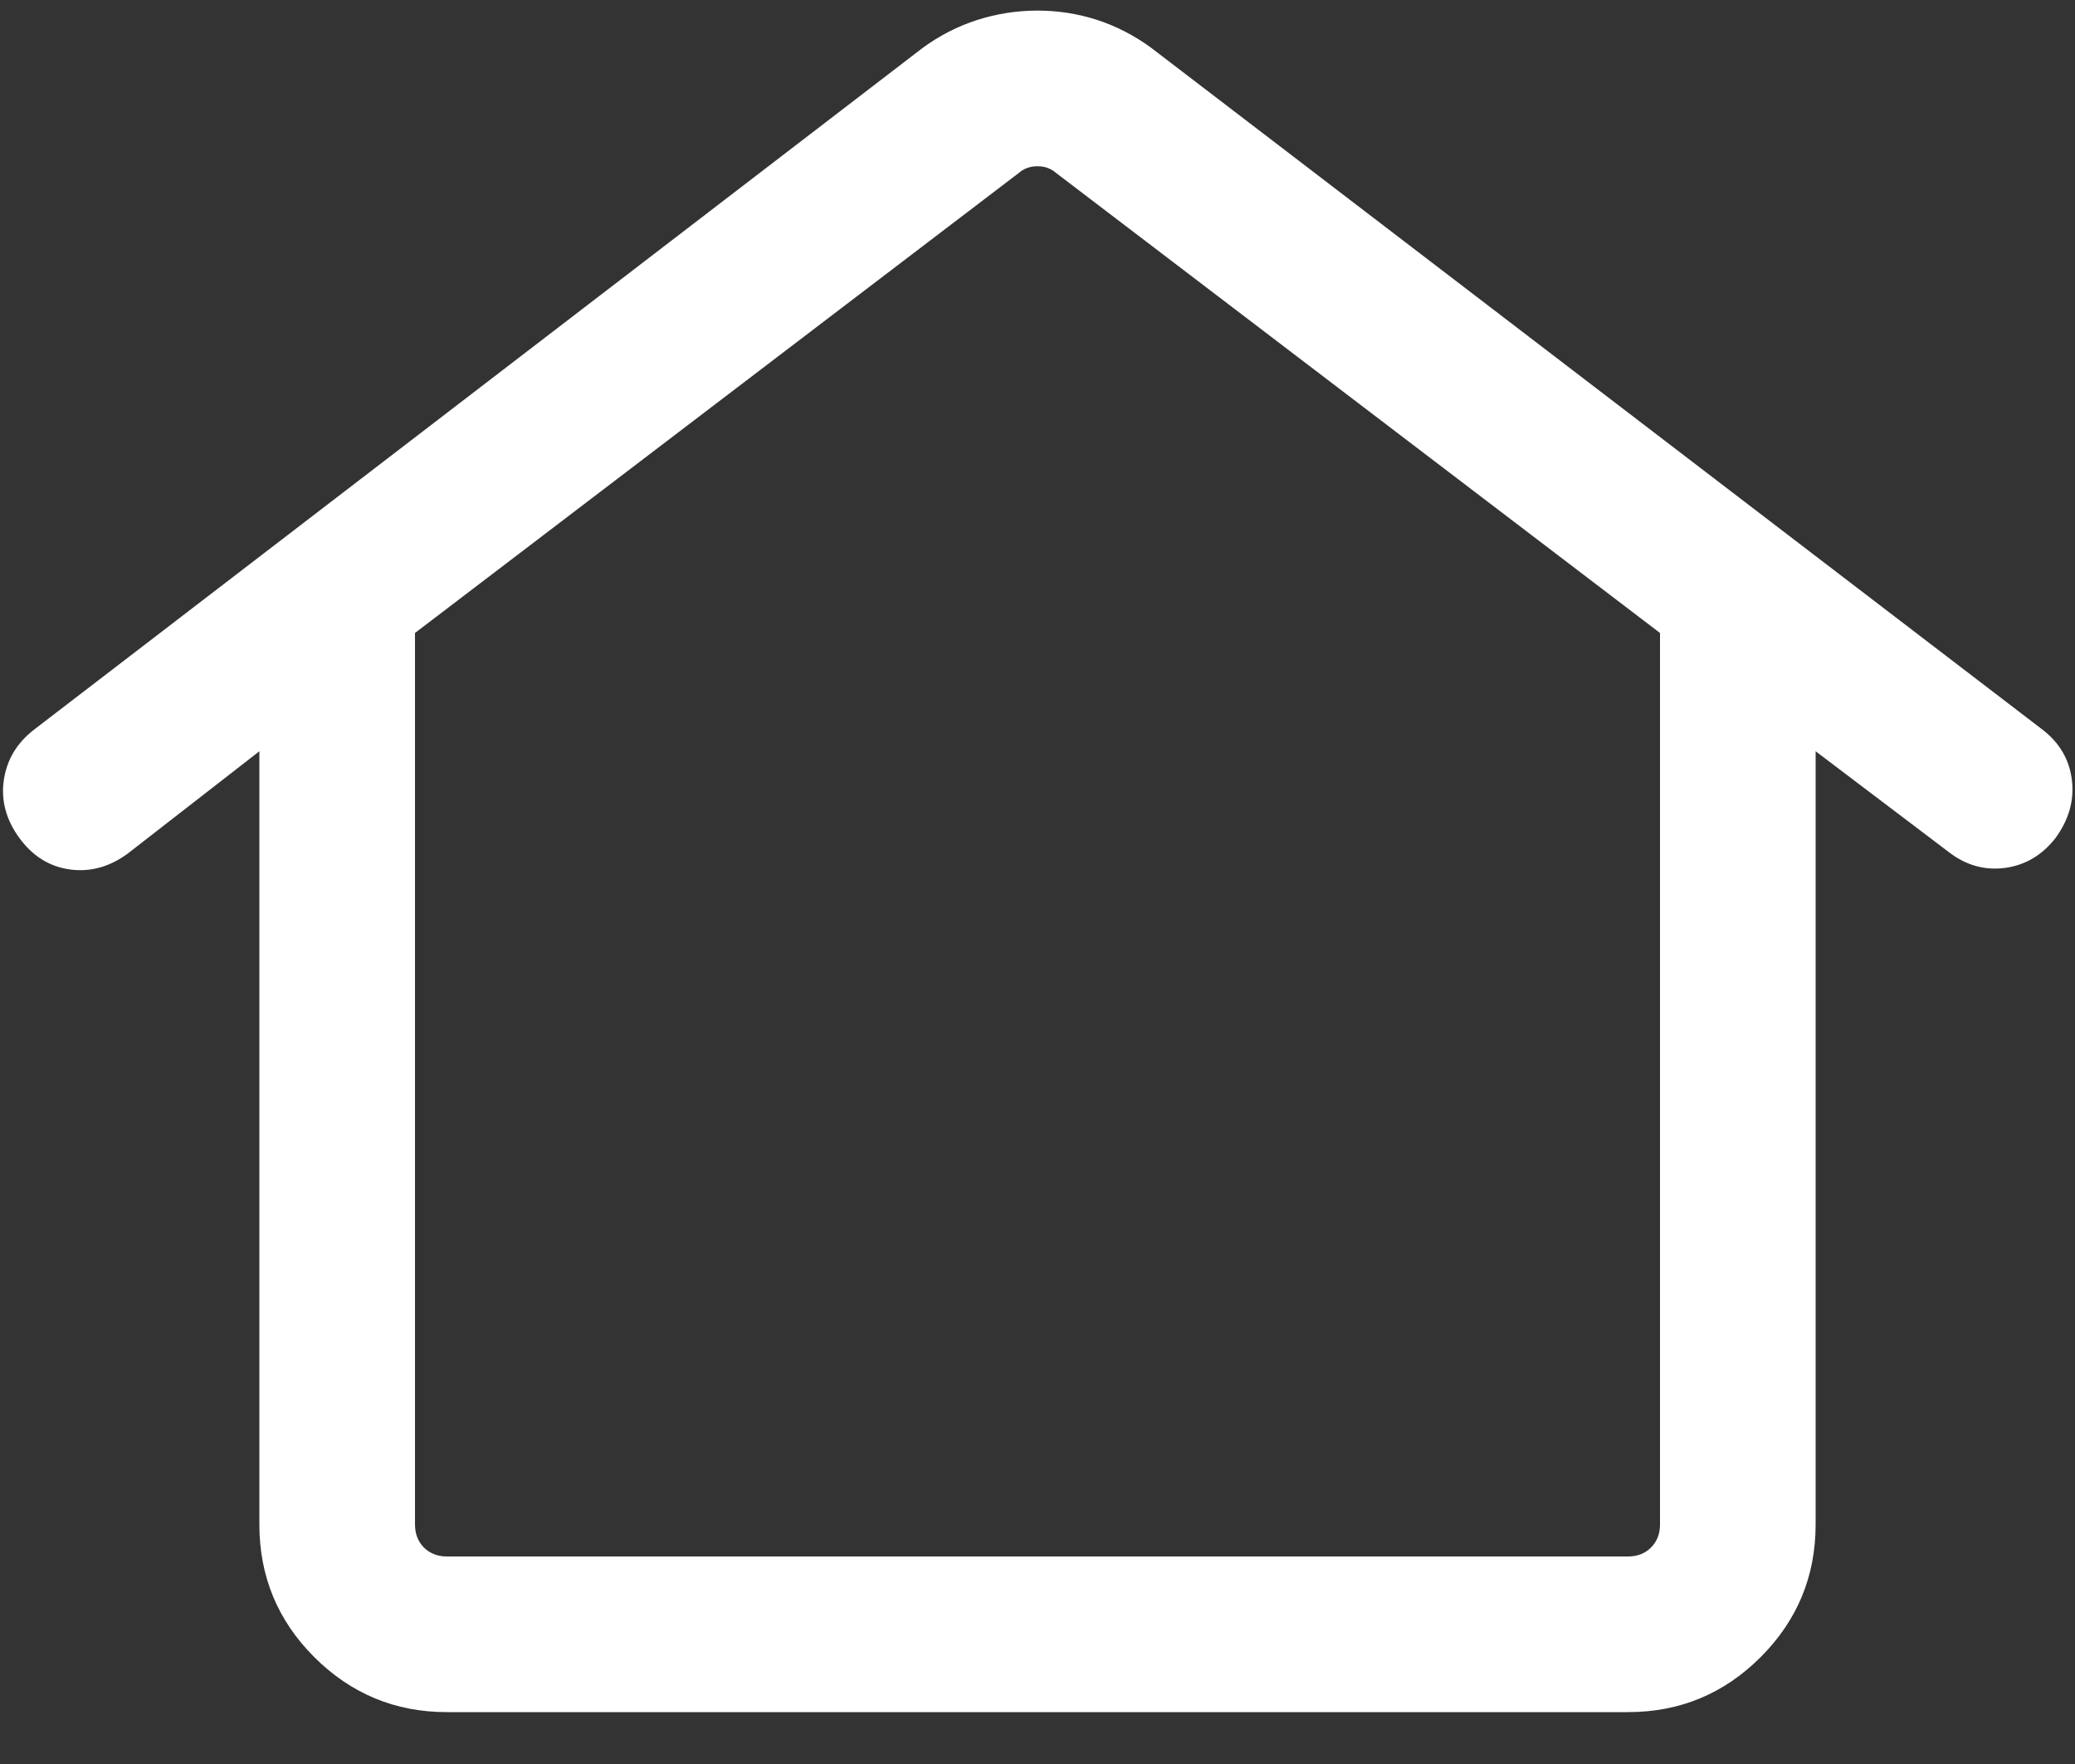 <svg width="20" height="17" viewBox="0 0 20 17" fill="none" xmlns="http://www.w3.org/2000/svg">
<rect x="0" y="0" width="20" height="17" fill="#333333" stroke="none"/>
<path d="M4.307 16.5C3.809 16.5 3.383 16.323 3.029 15.97C2.676 15.617 2.5 15.191 2.5 14.692V7.24L1.23 8.227C1.055 8.355 0.869 8.406 0.673 8.379C0.477 8.352 0.315 8.251 0.186 8.075C0.058 7.899 0.008 7.713 0.037 7.517C0.066 7.321 0.163 7.159 0.329 7.031L8.89 0.464C9.054 0.343 9.231 0.253 9.42 0.192C9.609 0.132 9.802 0.102 10 0.102C10.197 0.102 10.389 0.132 10.575 0.192C10.761 0.253 10.936 0.343 11.1 0.464L19.686 7.031C19.852 7.159 19.946 7.321 19.97 7.517C19.994 7.713 19.941 7.899 19.813 8.075C19.685 8.24 19.523 8.337 19.327 8.364C19.131 8.39 18.95 8.34 18.784 8.212L17.5 7.24V14.692C17.5 15.191 17.323 15.617 16.97 15.97C16.617 16.323 16.191 16.5 15.692 16.5H4.307ZM4.307 15H15.692C15.782 15 15.856 14.971 15.913 14.914C15.971 14.856 16 14.782 16 14.692V6.1L10.182 1.669C10.131 1.624 10.07 1.602 10 1.602C9.929 1.602 9.868 1.624 9.817 1.669L4 6.1V14.692C4 14.782 4.029 14.856 4.086 14.914C4.144 14.971 4.218 15 4.307 15ZM4.307 15H4H16H4.307Z" fill="white"/>
</svg>
